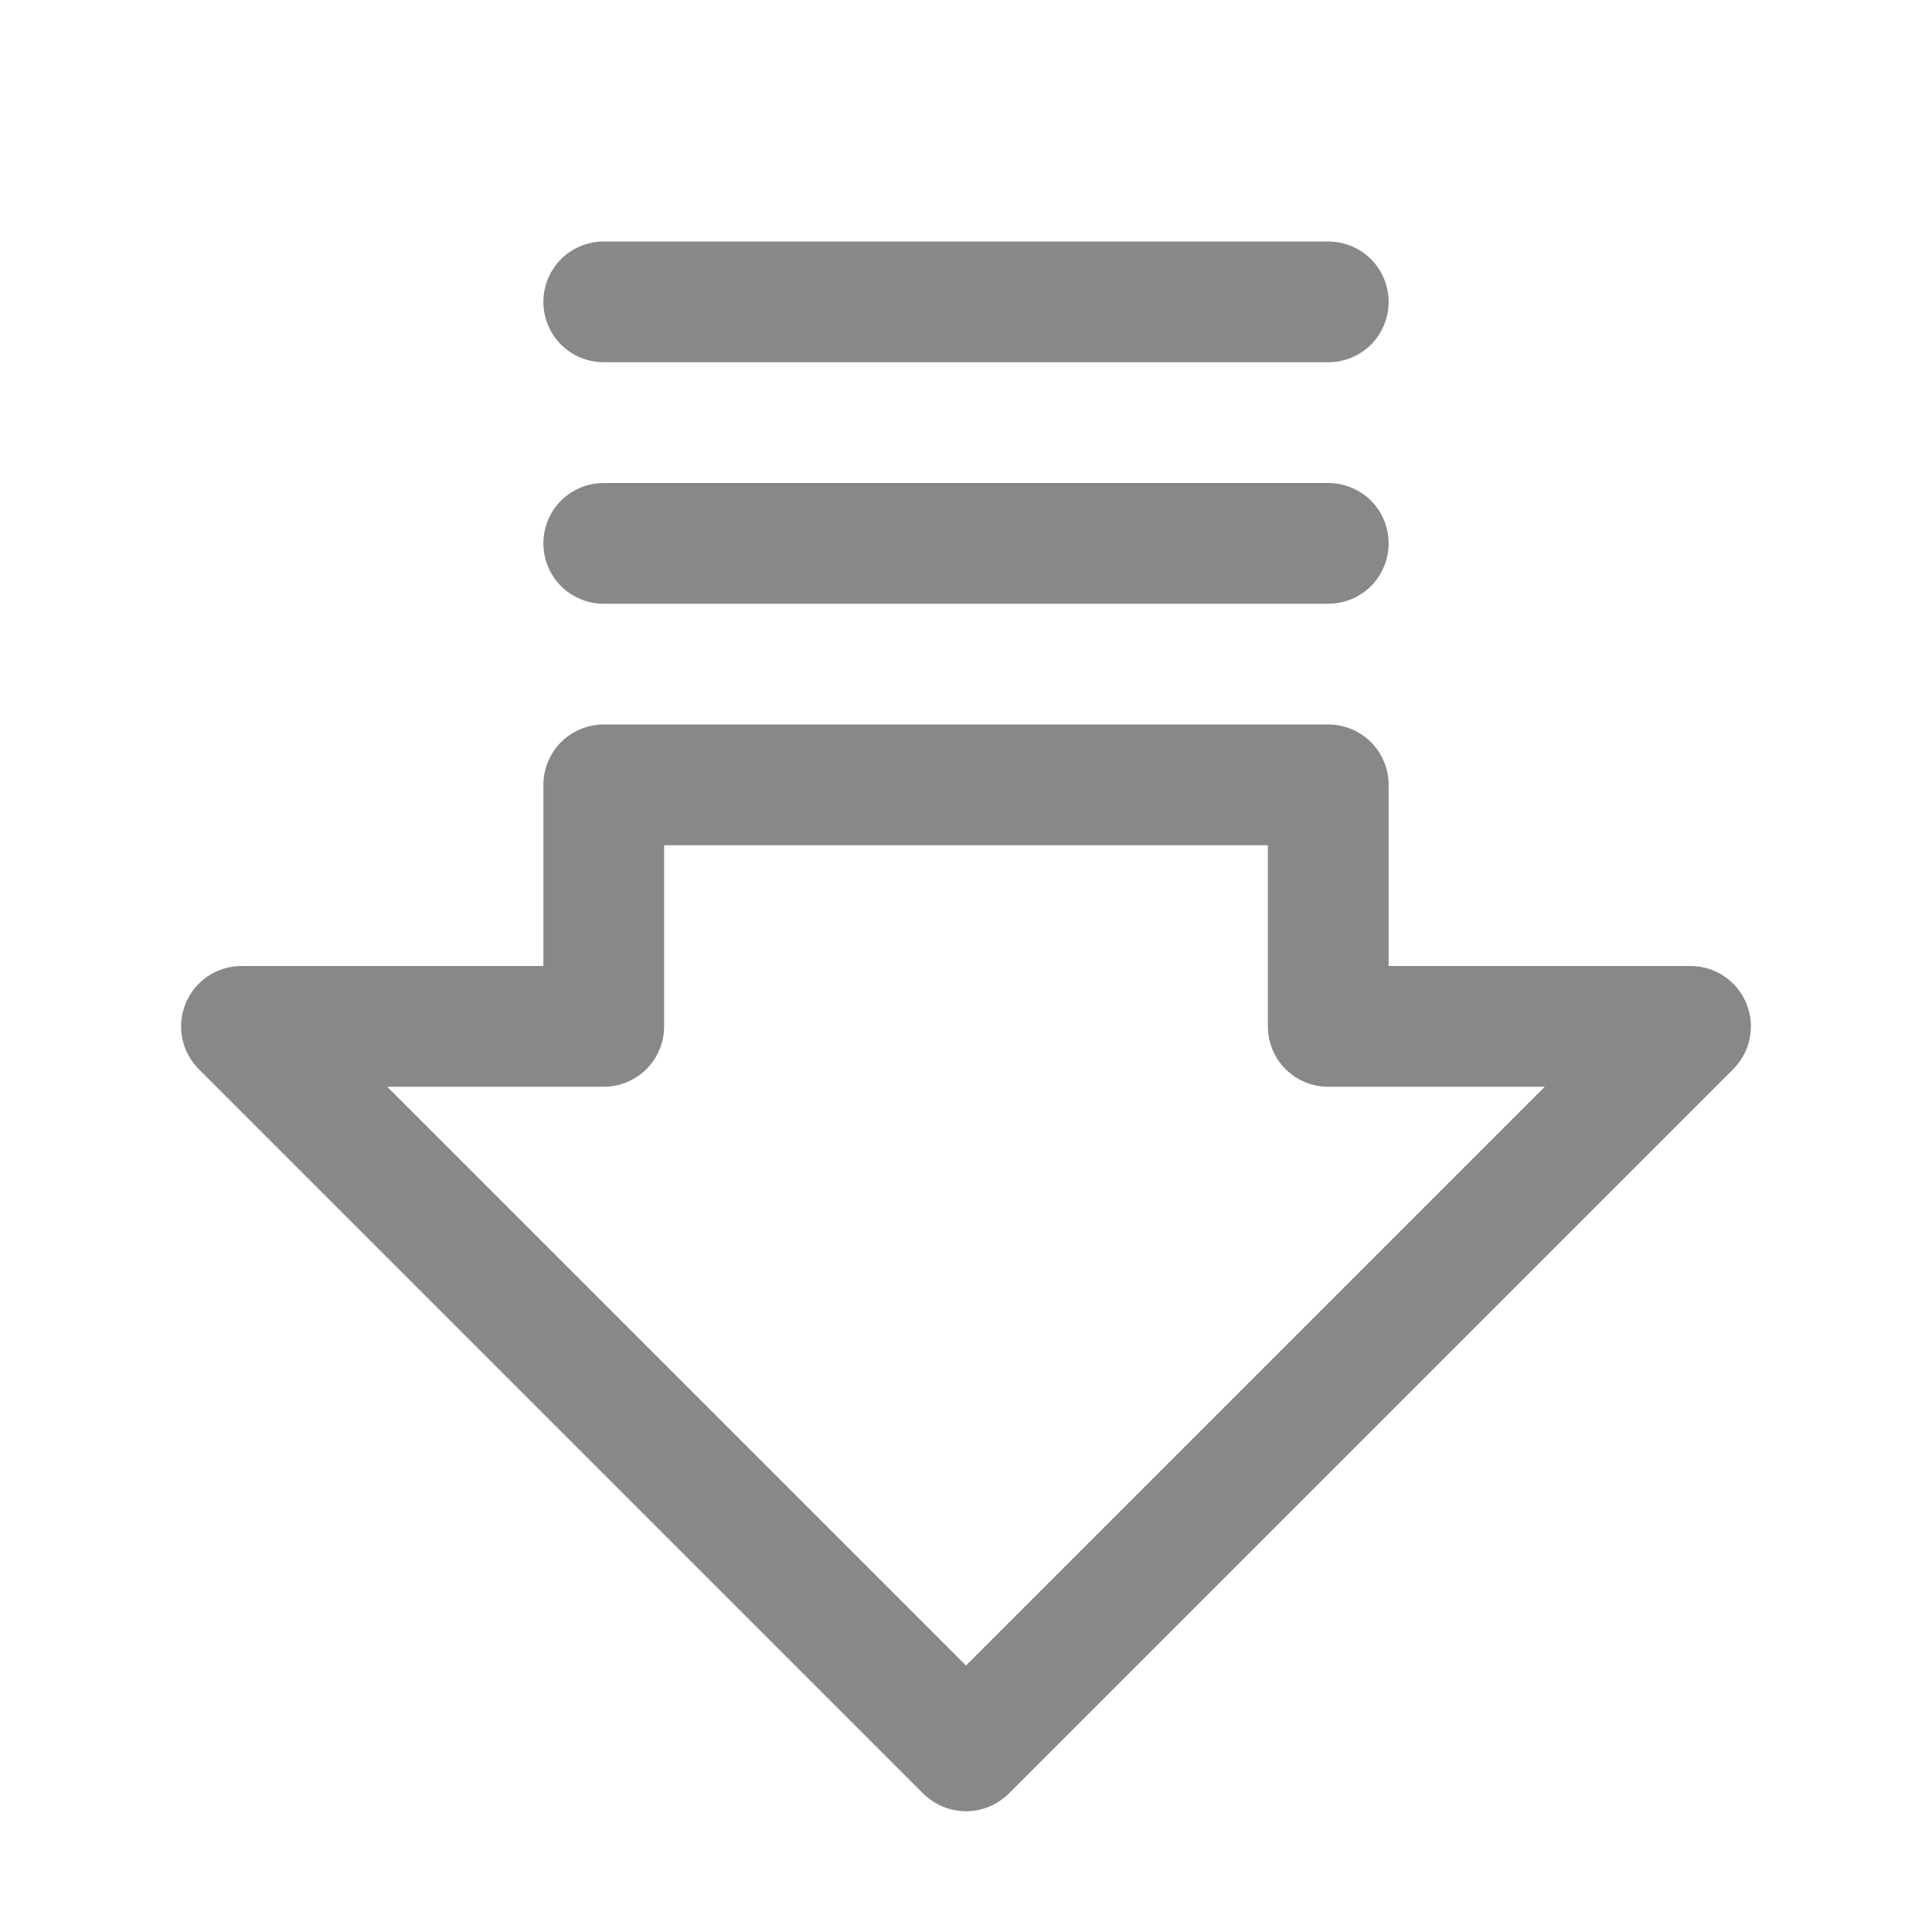 <svg width="16" height="16" viewBox="0 0 16 16" fill="none" xmlns="http://www.w3.org/2000/svg">
<path d="M14.462 8.309C14.424 8.217 14.36 8.139 14.278 8.084C14.196 8.029 14.099 8 14 8H11.5V6.5C11.5 6.367 11.447 6.24 11.354 6.146C11.26 6.053 11.133 6 11 6H5C4.867 6 4.74 6.053 4.646 6.146C4.553 6.24 4.5 6.367 4.5 6.5V8H2C1.901 8 1.804 8.029 1.722 8.084C1.64 8.139 1.576 8.217 1.538 8.309C1.5 8.4 1.49 8.501 1.509 8.598C1.529 8.695 1.576 8.784 1.646 8.854L7.646 14.854C7.693 14.9 7.748 14.937 7.809 14.962C7.869 14.987 7.934 15 8 15C8.066 15 8.131 14.987 8.191 14.962C8.252 14.937 8.307 14.9 8.354 14.854L14.354 8.854C14.424 8.784 14.471 8.695 14.491 8.598C14.51 8.501 14.5 8.4 14.462 8.309ZM8 13.793L3.207 9H5C5.133 9 5.26 8.947 5.354 8.854C5.447 8.76 5.5 8.633 5.5 8.5V7H10.5V8.5C10.5 8.633 10.553 8.76 10.646 8.854C10.74 8.947 10.867 9 11 9H12.793L8 13.793ZM4.5 2.5C4.5 2.367 4.553 2.24 4.646 2.146C4.74 2.053 4.867 2 5 2H11C11.133 2 11.26 2.053 11.354 2.146C11.447 2.24 11.5 2.367 11.5 2.5C11.5 2.633 11.447 2.76 11.354 2.854C11.26 2.947 11.133 3 11 3H5C4.867 3 4.74 2.947 4.646 2.854C4.553 2.76 4.5 2.633 4.5 2.5ZM4.5 4.5C4.5 4.367 4.553 4.24 4.646 4.146C4.74 4.053 4.867 4 5 4H11C11.133 4 11.26 4.053 11.354 4.146C11.447 4.24 11.5 4.367 11.5 4.5C11.5 4.633 11.447 4.76 11.354 4.854C11.26 4.947 11.133 5 11 5H5C4.867 5 4.74 4.947 4.646 4.854C4.553 4.76 4.5 4.633 4.5 4.5Z" fill="#888888"/>
</svg>

